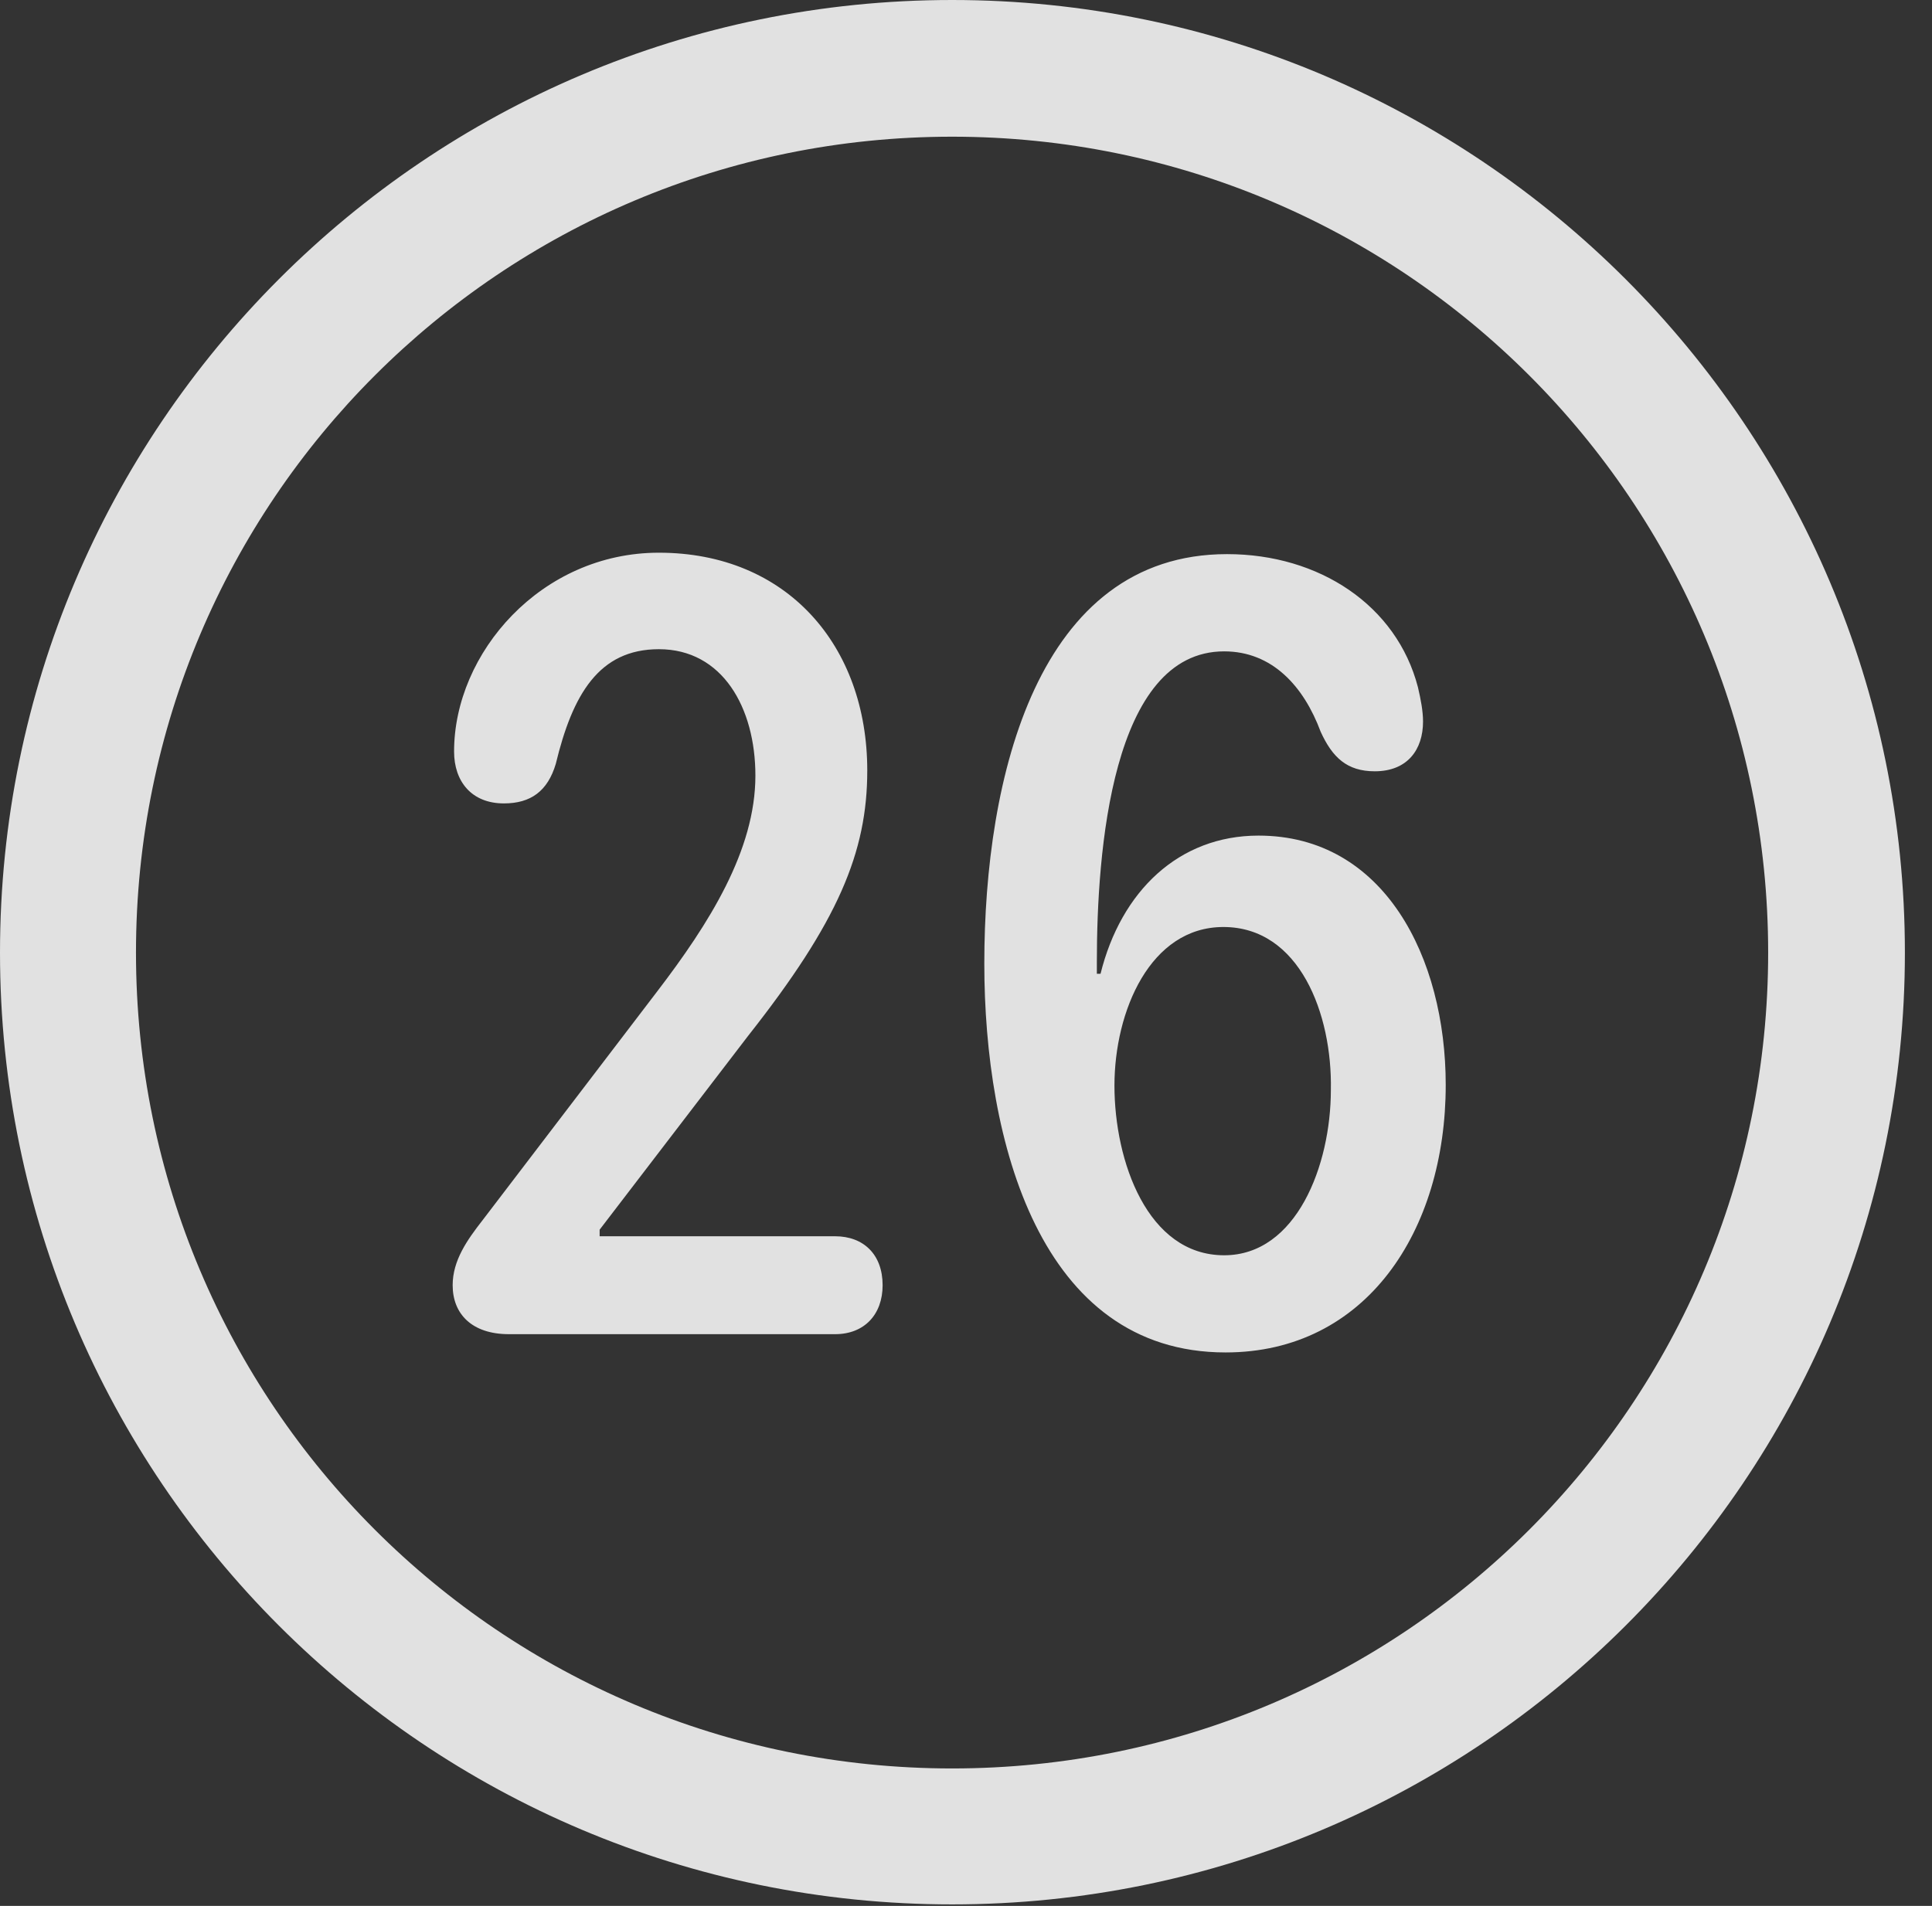 <?xml version="1.0" encoding="UTF-8"?>
<!--Generator: Apple Native CoreSVG 341-->
<!DOCTYPE svg
PUBLIC "-//W3C//DTD SVG 1.1//EN"
       "http://www.w3.org/Graphics/SVG/1.1/DTD/svg11.dtd">
<svg version="1.1" xmlns="http://www.w3.org/2000/svg" xmlns:xlink="http://www.w3.org/1999/xlink" viewBox="0 0 25.801 25.459">
 <rect x="0" y="0" width="25.801" height="25.459" fill="#333333" stroke="none"/>
 <g>
  <rect height="25.459" opacity="0" width="25.801" x="0" y="0"/>
  <path d="M12.715 25.439C19.736 25.439 25.439 19.746 25.439 12.725C25.439 5.703 19.736 0 12.715 0C5.693 0 0 5.703 0 12.725C0 19.746 5.693 25.439 12.715 25.439ZM12.715 23.623C6.689 23.623 1.816 18.75 1.816 12.725C1.816 6.699 6.689 1.826 12.715 1.826C18.74 1.826 23.613 6.699 23.613 12.725C23.613 18.75 18.74 23.623 12.715 23.623Z" fill="white" fill-opacity="0.85"/>
  <path d="M6.797 17.822L11.152 17.822C11.543 17.822 11.787 17.559 11.787 17.168C11.787 16.758 11.533 16.514 11.152 16.514L8.008 16.514L8.008 16.426L9.99 13.838C11.191 12.315 11.582 11.387 11.582 10.293C11.582 8.623 10.508 7.383 8.799 7.383C7.227 7.383 6.064 8.721 6.064 10.039C6.064 10.44 6.299 10.732 6.729 10.732C7.09 10.732 7.314 10.566 7.422 10.205C7.646 9.277 7.998 8.672 8.799 8.672C9.648 8.672 10.088 9.453 10.088 10.361C10.088 11.357 9.473 12.334 8.77 13.252L6.445 16.299C6.24 16.562 6.045 16.836 6.045 17.168C6.045 17.549 6.299 17.822 6.797 17.822ZM16.367 18.066C18.242 18.066 19.307 16.445 19.307 14.492C19.307 12.793 18.486 11.162 16.807 11.162C15.742 11.162 14.971 11.904 14.697 13.008L14.648 13.008C14.648 12.959 14.648 12.9 14.648 12.852C14.648 11.377 14.844 8.701 16.348 8.701C16.992 8.701 17.412 9.17 17.637 9.775C17.793 10.117 17.988 10.303 18.359 10.303C18.799 10.303 19.004 10.01 19.004 9.639C19.004 9.502 18.975 9.346 18.936 9.18C18.652 8.086 17.617 7.402 16.387 7.402C13.857 7.402 13.145 10.381 13.145 12.871C13.145 15.244 13.887 18.066 16.367 18.066ZM16.348 16.768C15.322 16.768 14.883 15.508 14.883 14.502C14.883 13.506 15.361 12.383 16.338 12.383C17.354 12.383 17.793 13.545 17.773 14.56C17.773 15.566 17.314 16.768 16.348 16.768Z" fill="white" fill-opacity="0.85"/>
 </g>
</svg>
